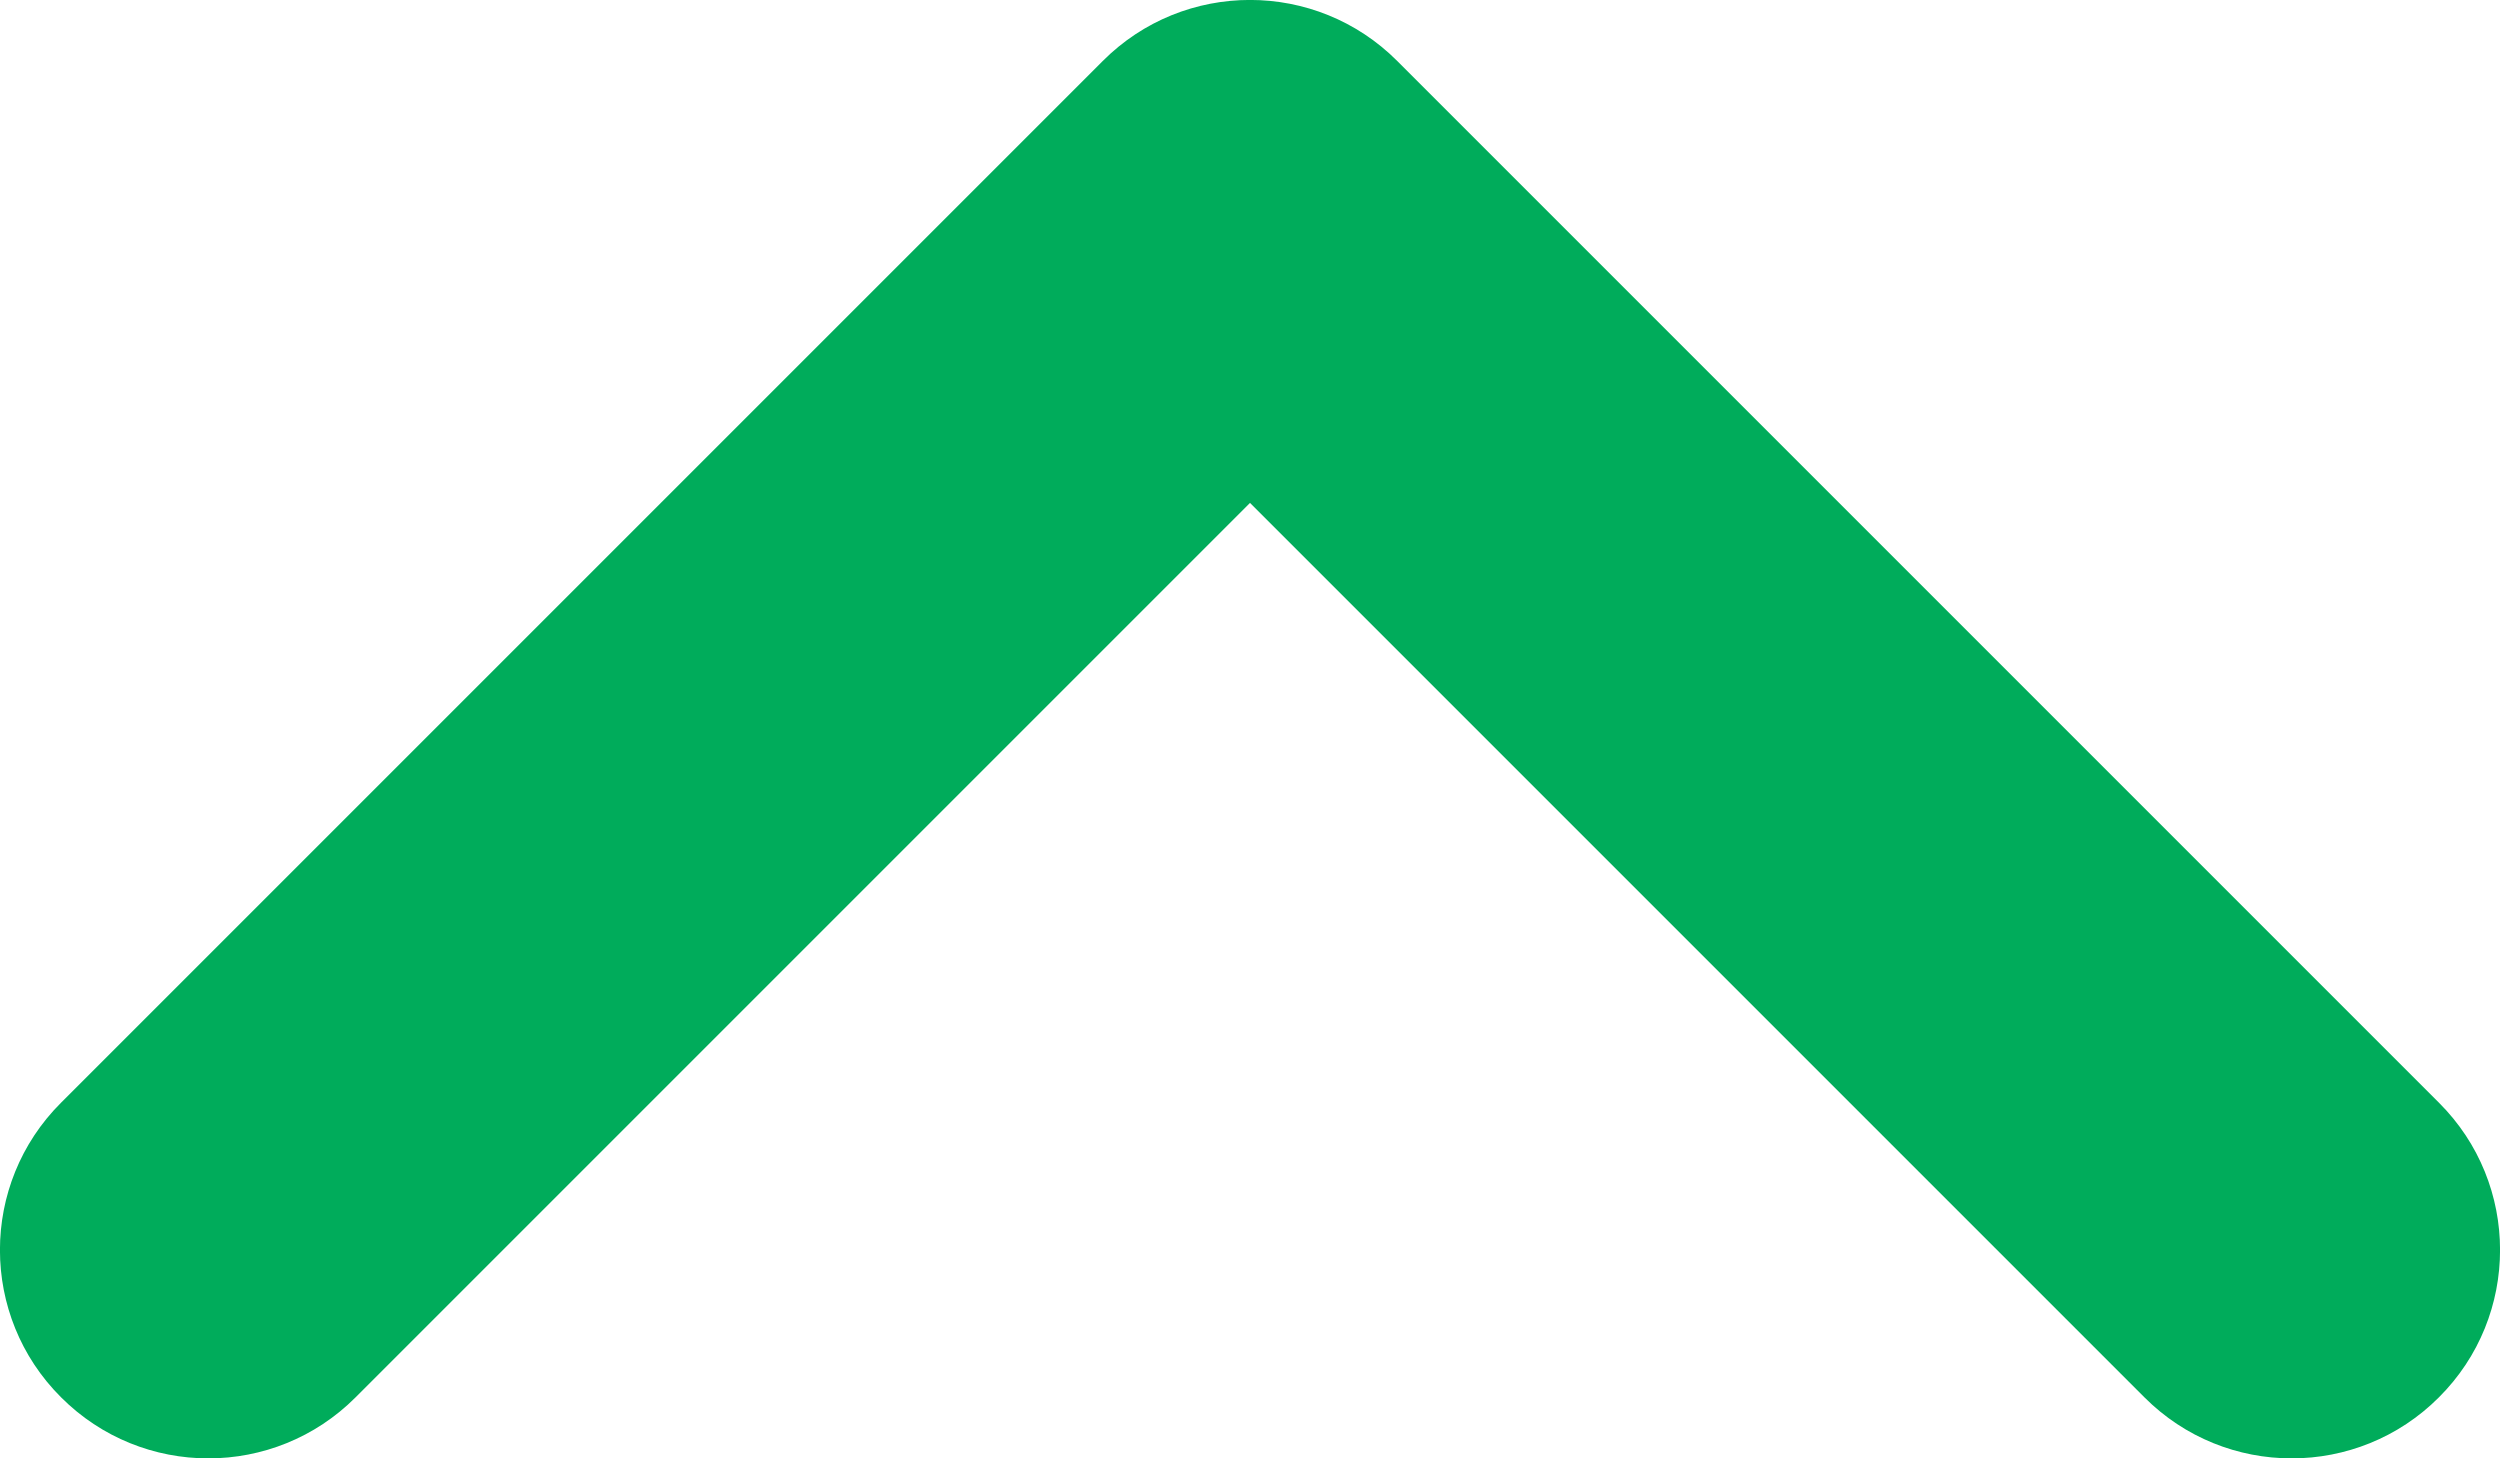 <?xml version="1.0" encoding="UTF-8"?>
<svg width="12px" height="7px" viewBox="0 0 12 7" version="1.1" xmlns="http://www.w3.org/2000/svg" xmlns:xlink="http://www.w3.org/1999/xlink">
    <title>ic_More</title>
    <g id="Page-1" stroke="none" stroke-width="1" fill="none" fill-rule="evenodd">
        <g id="New-Claim-1-2_EventSelected" transform="translate(-1265, -527)" fill="#00AC5B">
            <g id="Detail" transform="translate(233, 487)">
                <g id="Personal-Detail" transform="translate(24, 26)">
                    <g id="ic_More" transform="translate(1002, 6)">
                        <path d="M12,10.414 L7.707,14.707 C7.317,15.098 6.683,15.098 6.293,14.707 C5.902,14.317 5.902,13.683 6.293,13.293 L11.293,8.293 C11.683,7.902 12.317,7.902 12.707,8.293 L17.707,13.293 C18.098,13.683 18.098,14.317 17.707,14.707 C17.317,15.098 16.683,15.098 16.293,14.707 L12,10.414 Z" id="Shape"></path>
                    </g>
                </g>
            </g>
        </g>
    </g>
</svg>